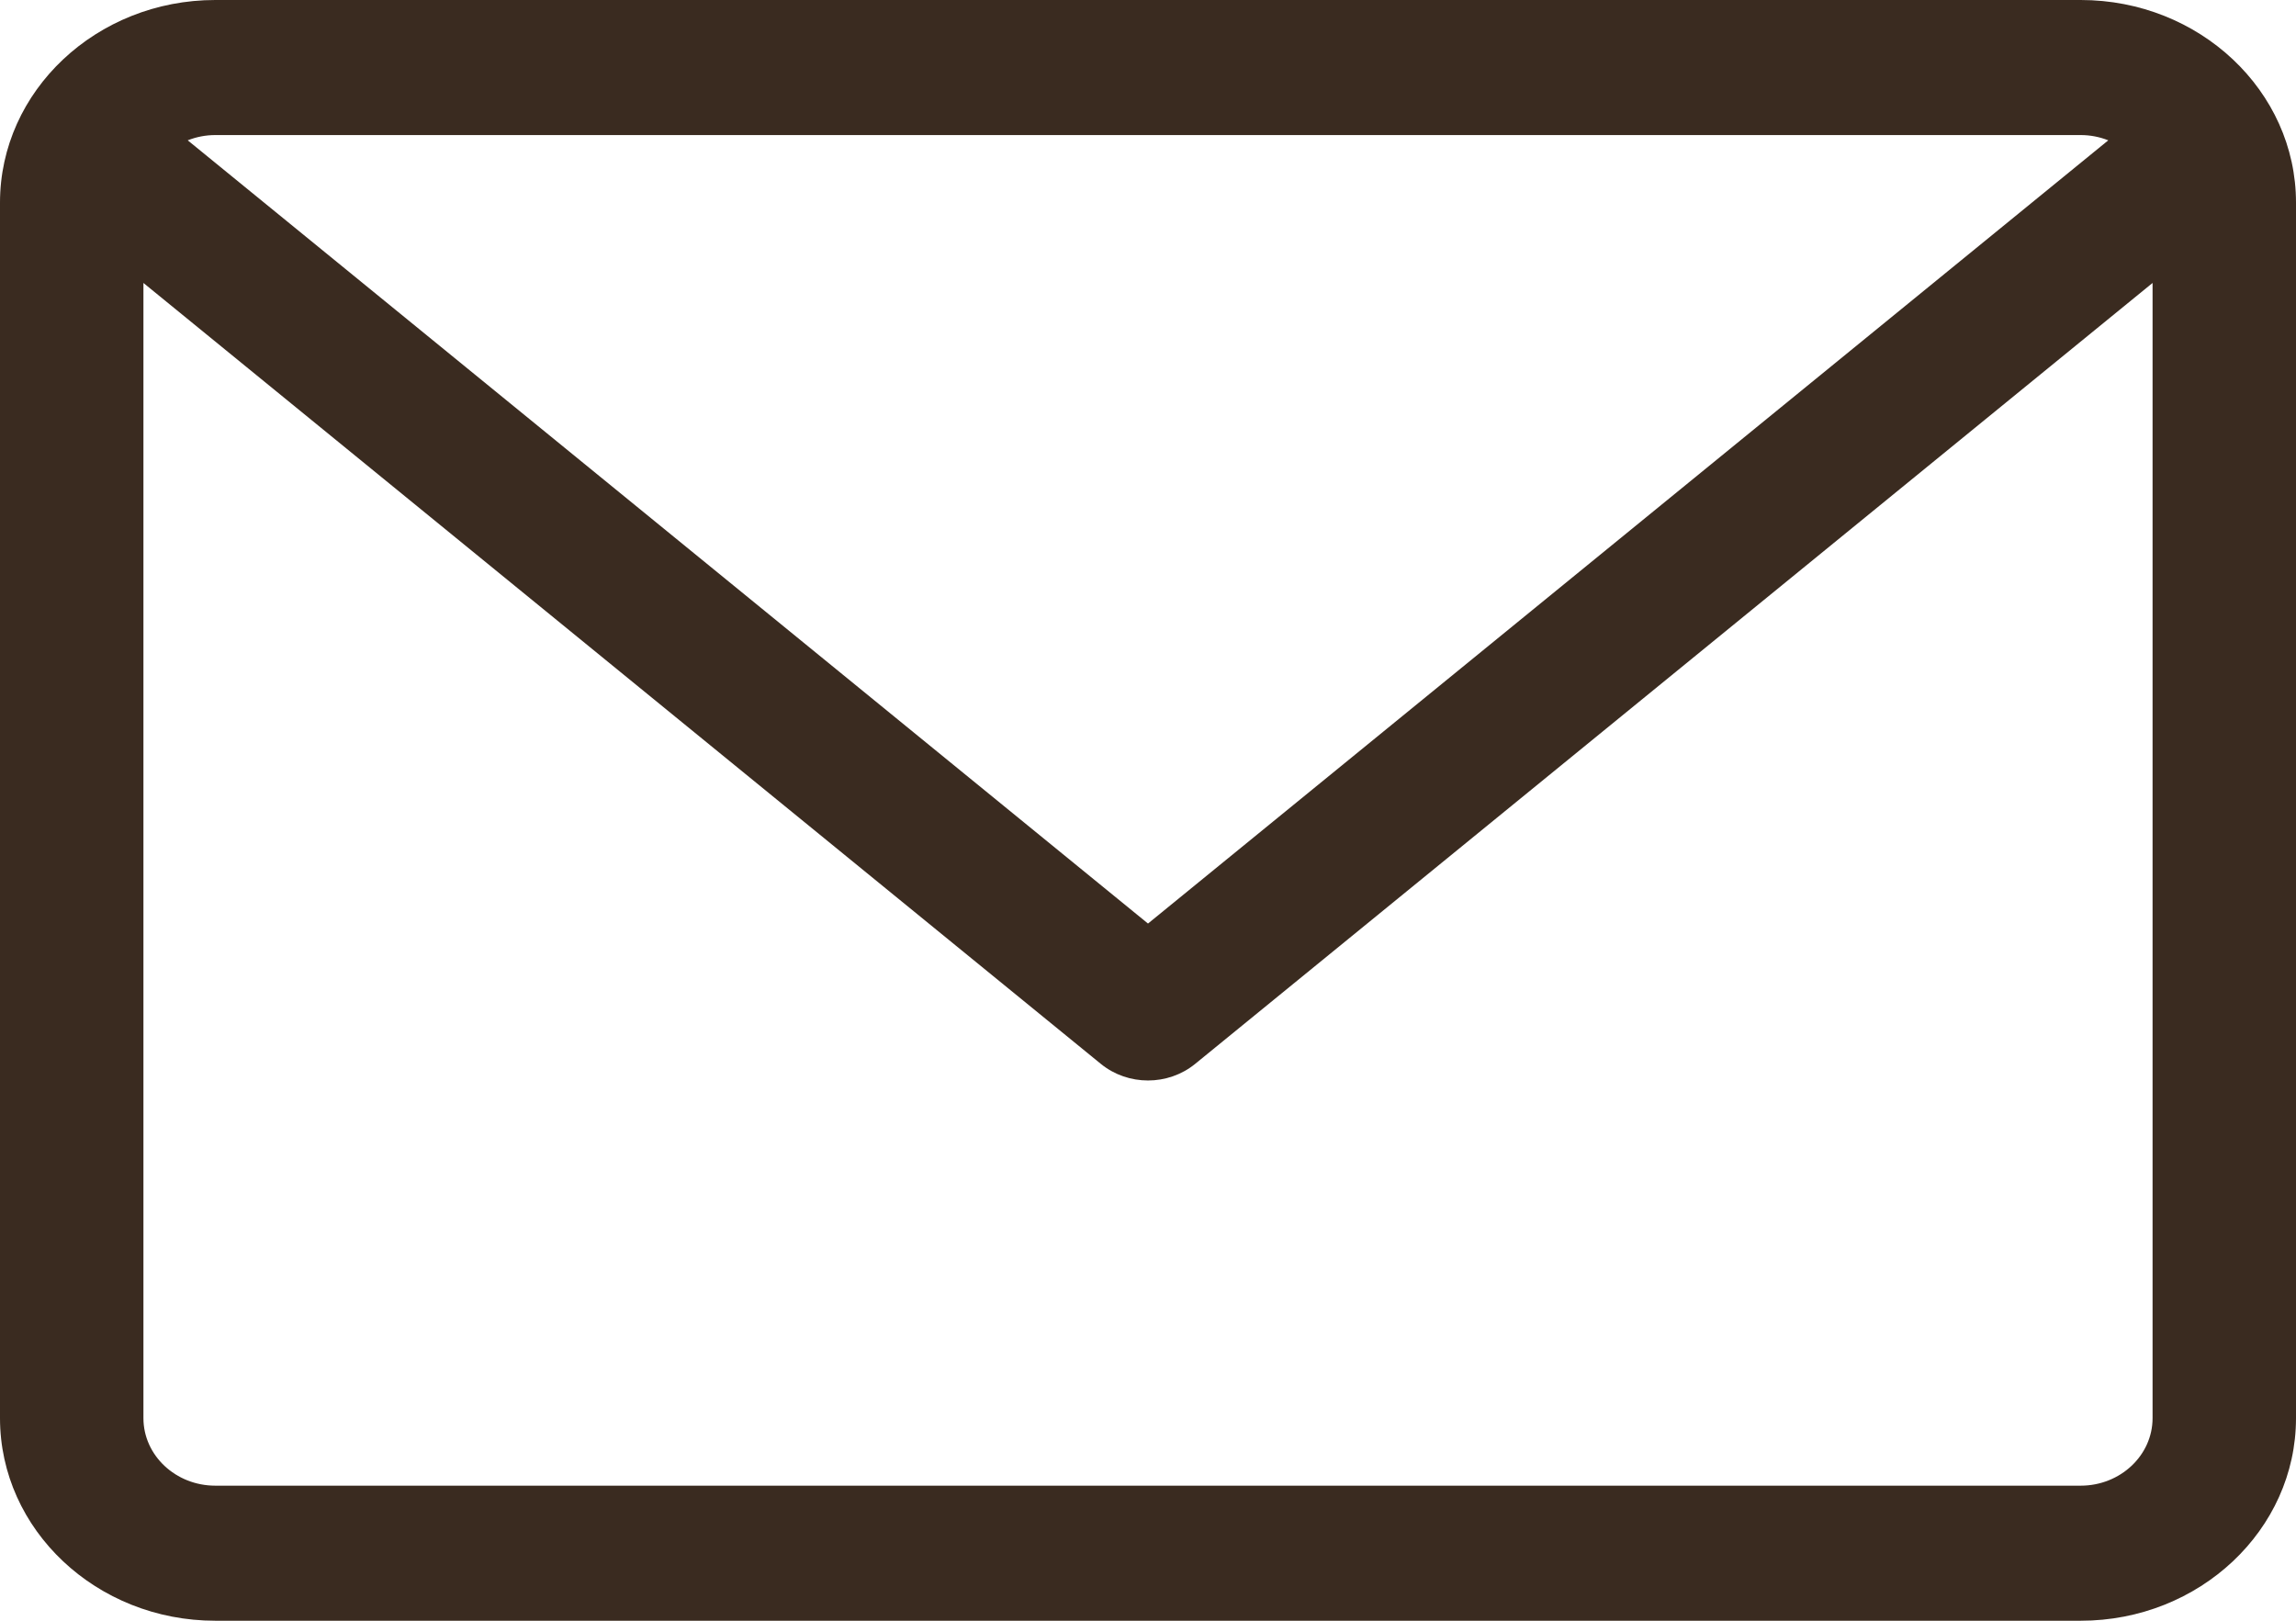 <svg width="17" height="12" viewBox="0 0 17 12" fill="none" xmlns="http://www.w3.org/2000/svg">
<path d="M15.406 0H1.594C0.715 0 0 0.673 0 1.5V10.5C0 11.327 0.715 12 1.594 12H15.406C16.285 12 17 11.327 17 10.5V1.5C17 0.673 16.285 0 15.406 0ZM15.406 1C15.478 1 15.547 1.014 15.61 1.039L8.5 6.838L1.39 1.039C1.453 1.014 1.522 1 1.594 1H15.406ZM15.406 11H1.594C1.301 11 1.062 10.776 1.062 10.5V2.095L8.152 7.878C8.252 7.959 8.376 8 8.5 8C8.624 8 8.748 7.959 8.848 7.878L15.938 2.095V10.5C15.938 10.776 15.699 11 15.406 11Z" fill="#3A2B20"/>
</svg>
